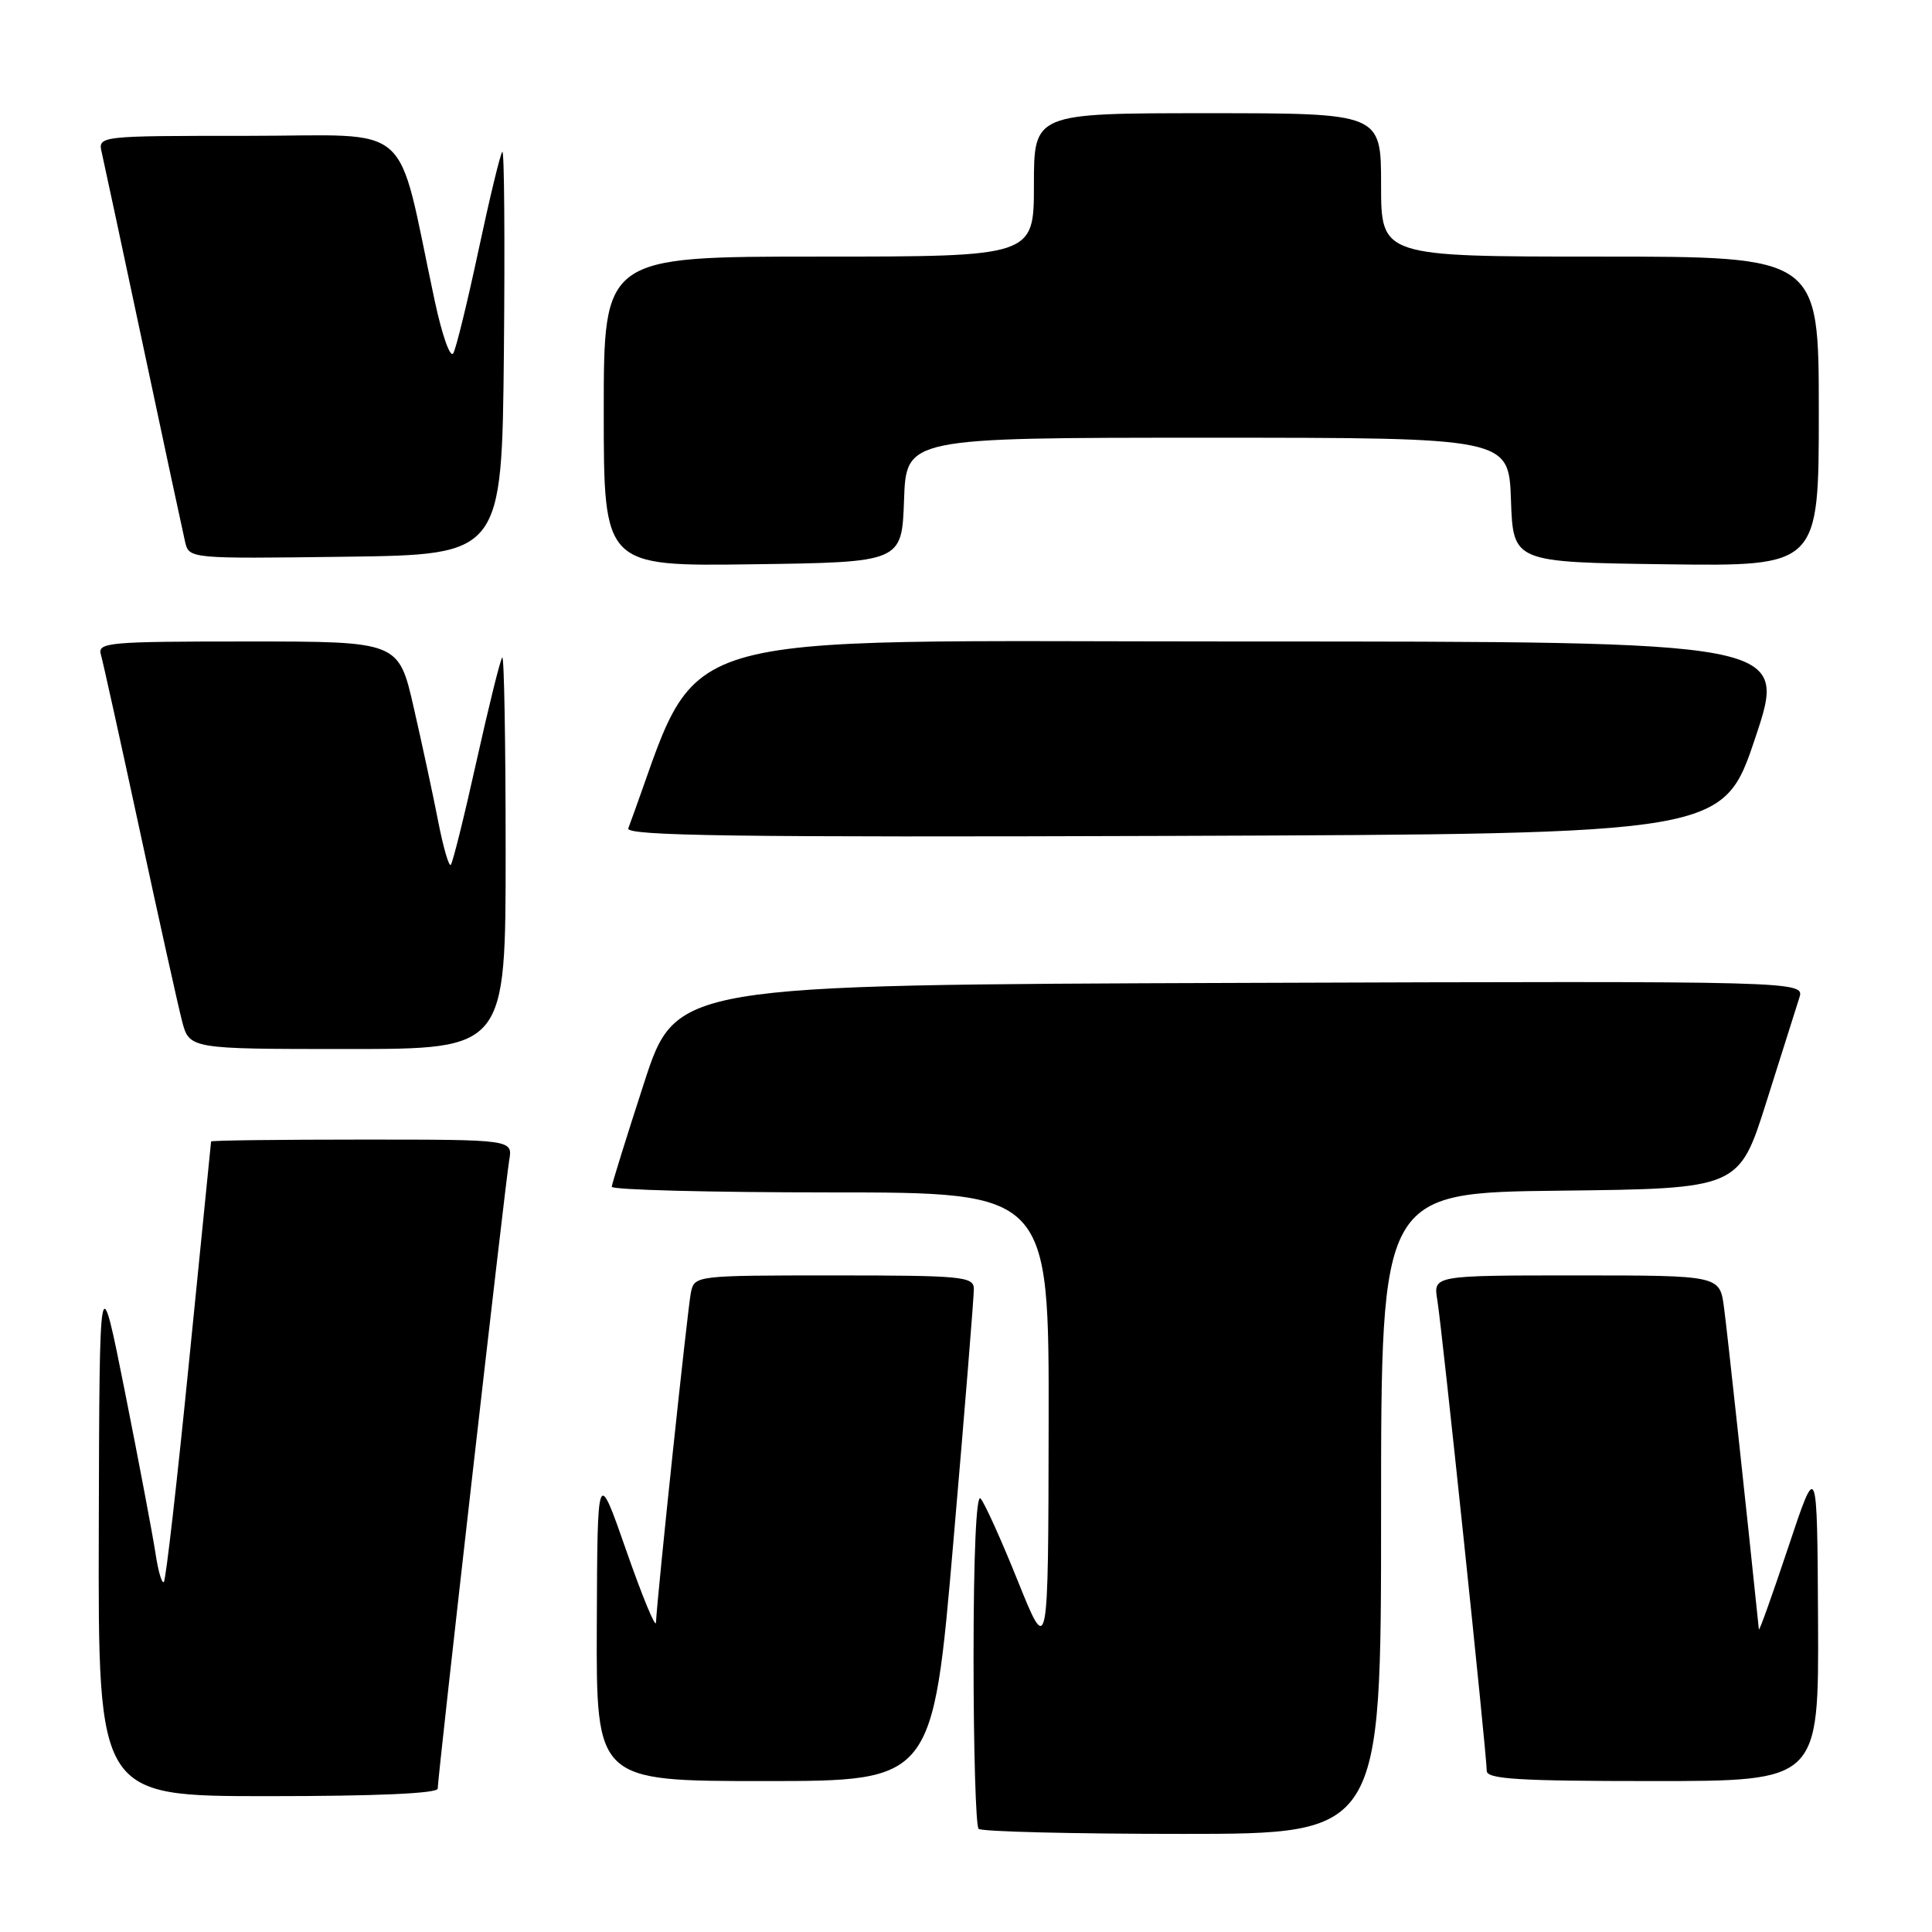 <?xml version="1.0" encoding="UTF-8" standalone="no"?>
<!DOCTYPE svg PUBLIC "-//W3C//DTD SVG 1.1//EN" "http://www.w3.org/Graphics/SVG/1.1/DTD/svg11.dtd" >
<svg xmlns="http://www.w3.org/2000/svg" xmlns:xlink="http://www.w3.org/1999/xlink" version="1.1" viewBox="0 0 256 256">
 <g >
 <path fill="currentColor"
d=" M 183.00 200.52 C 183.00 158.04 183.00 158.04 206.71 157.77 C 230.43 157.50 230.43 157.50 234.06 146.00 C 236.05 139.68 238.01 133.48 238.41 132.24 C 239.14 129.99 239.14 129.99 164.36 130.24 C 89.57 130.50 89.57 130.50 85.34 143.50 C 83.02 150.65 81.09 156.84 81.06 157.25 C 81.03 157.66 94.05 158.00 110.00 158.00 C 139.00 158.00 139.00 158.00 138.95 188.75 C 138.90 219.50 138.90 219.50 134.87 209.50 C 132.66 204.00 130.43 199.07 129.92 198.55 C 129.36 197.97 129.00 206.13 129.00 219.63 C 129.00 231.75 129.30 241.97 129.67 242.33 C 130.03 242.70 142.18 243.00 156.67 243.00 C 183.00 243.00 183.00 243.00 183.00 200.52 Z  M 58.00 237.00 C 58.00 235.41 66.95 156.81 67.47 153.75 C 67.95 151.00 67.95 151.00 47.97 151.00 C 36.99 151.00 27.99 151.11 27.97 151.25 C 27.95 151.39 26.65 164.47 25.06 180.32 C 23.48 196.18 21.98 209.36 21.71 209.62 C 21.45 209.88 20.95 208.16 20.60 205.80 C 20.24 203.43 18.43 193.85 16.57 184.50 C 13.18 167.50 13.18 167.50 13.09 202.75 C 13.00 238.00 13.00 238.00 35.50 238.00 C 49.88 238.00 58.00 237.64 58.00 237.00 Z  M 126.33 204.25 C 127.84 186.79 129.06 171.71 129.04 170.75 C 129.00 169.15 127.44 169.00 110.52 169.00 C 92.16 169.00 92.03 169.02 91.55 171.25 C 91.13 173.24 87.11 211.16 86.92 215.00 C 86.88 215.82 85.11 211.55 83.00 205.50 C 79.16 194.50 79.16 194.50 79.08 215.25 C 79.00 236.00 79.00 236.00 101.30 236.00 C 123.60 236.00 123.60 236.00 126.33 204.25 Z  M 240.90 214.75 C 240.79 193.50 240.79 193.50 236.96 205.00 C 234.85 211.32 233.10 216.23 233.06 215.90 C 231.33 199.20 228.87 176.44 228.44 173.25 C 227.88 169.00 227.88 169.00 208.89 169.00 C 189.91 169.00 189.91 169.00 190.45 172.25 C 191.06 175.85 197.00 232.49 197.00 234.64 C 197.00 235.74 201.15 236.00 219.00 236.00 C 241.00 236.00 241.00 236.00 240.90 214.75 Z  M 67.00 112.83 C 67.00 98.44 66.80 86.87 66.55 87.12 C 66.30 87.36 64.77 93.55 63.14 100.86 C 61.52 108.17 59.98 114.35 59.73 114.60 C 59.48 114.86 58.72 112.23 58.05 108.78 C 57.38 105.33 55.92 98.56 54.82 93.75 C 52.82 85.00 52.82 85.00 32.84 85.00 C 14.29 85.00 12.90 85.12 13.37 86.75 C 13.65 87.71 15.96 98.17 18.51 110.00 C 21.06 121.83 23.58 133.19 24.11 135.25 C 25.08 139.00 25.08 139.00 46.04 139.00 C 67.00 139.00 67.00 139.00 67.00 112.83 Z  M 232.59 97.75 C 236.85 85.00 236.85 85.00 164.66 85.00 C 85.85 85.00 93.31 82.73 83.25 109.76 C 82.88 110.76 97.47 110.96 155.55 110.76 C 228.32 110.50 228.32 110.50 232.59 97.75 Z  M 119.79 66.25 C 120.08 58.00 120.08 58.00 160.00 58.00 C 199.92 58.00 199.92 58.00 200.21 66.25 C 200.50 74.50 200.50 74.50 220.75 74.77 C 241.00 75.04 241.00 75.04 241.00 54.52 C 241.00 34.00 241.00 34.00 212.00 34.00 C 183.00 34.00 183.00 34.00 183.00 24.50 C 183.00 15.00 183.00 15.00 160.00 15.00 C 137.00 15.00 137.00 15.00 137.00 24.50 C 137.00 34.00 137.00 34.00 108.50 34.00 C 80.00 34.00 80.00 34.00 80.00 54.52 C 80.00 75.04 80.00 75.04 99.75 74.77 C 119.50 74.50 119.50 74.50 119.79 66.25 Z  M 66.77 46.57 C 66.91 31.75 66.82 19.85 66.56 20.11 C 66.30 20.37 64.89 26.19 63.43 33.04 C 61.97 39.89 60.46 46.09 60.07 46.80 C 59.67 47.53 58.58 44.44 57.59 39.80 C 52.40 15.53 55.20 18.00 32.87 18.00 C 12.96 18.00 12.96 18.00 13.49 20.25 C 13.77 21.49 16.26 33.07 19.00 46.00 C 21.74 58.93 24.23 70.52 24.52 71.77 C 25.05 74.04 25.05 74.04 45.77 73.77 C 66.50 73.50 66.50 73.50 66.77 46.57 Z "/>
</g>
</svg>
